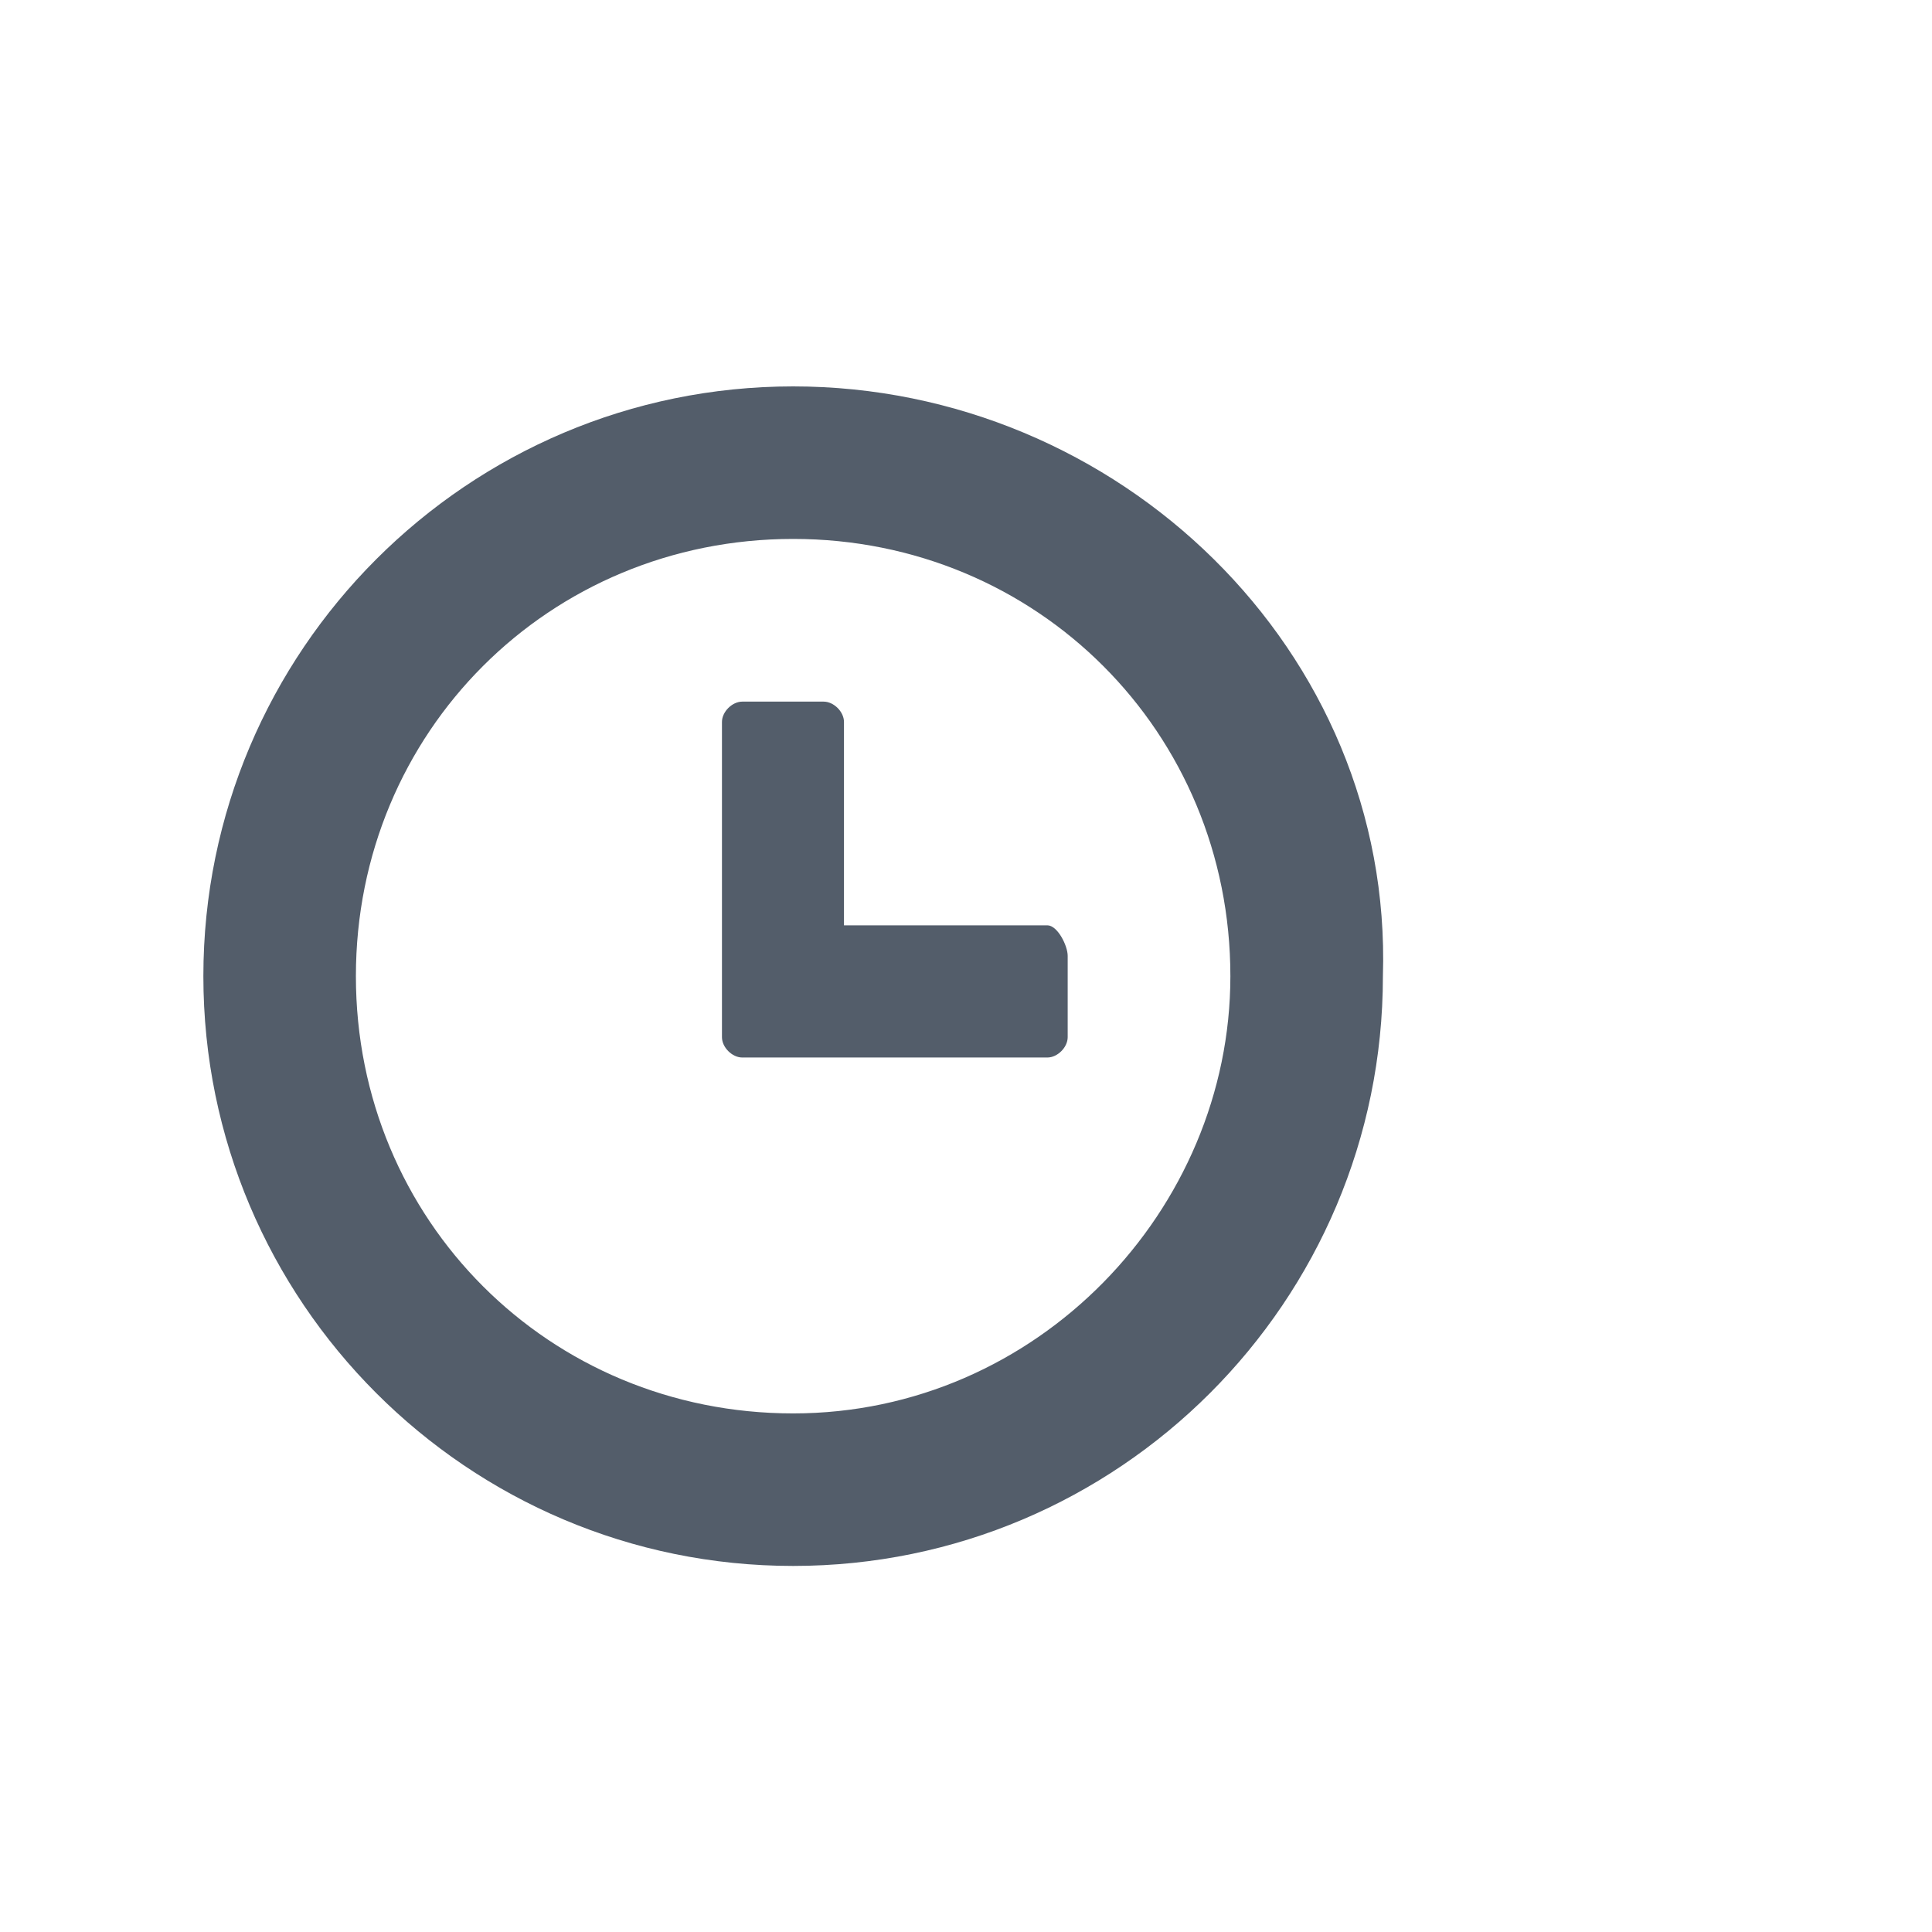 <svg width="19" height="19" viewBox="0 0 19 19" fill="none" xmlns="http://www.w3.org/2000/svg">
	<g clip-path="url(#clip0_2_23)">
		<g clip-path="url(#clip1_2_23)">
			<path fill-rule="evenodd" clip-rule="evenodd" d="M7.8 3.8C4.6 3.8 2 6.4 2 9.6C2 12.8 4.6 15.4 7.8 15.4C11 15.4 13.6 12.8 13.6 9.6C13.7 6.4 11 3.8 7.8 3.8ZM7.8 13.9C5.4 13.9 3.5 12 3.5 9.6C3.5 7.2 5.4 5.3 7.8 5.3C10.2 5.3 12.1 7.2 12.1 9.6C12.1 11.9 10.2 13.9 7.8 13.9Z" fill="#535D6A"/>
			<path fill-rule="evenodd" clip-rule="evenodd" d="M10.3 9.1H8.3V7.1C8.3 7 8.2 6.9 8.1 6.9H7.3C7.2 6.9 7.1 7 7.1 7.1V10.2C7.1 10.3 7.2 10.4 7.3 10.4H10.3C10.4 10.4 10.5 10.3 10.5 10.2V9.4C10.5 9.3 10.4 9.1 10.3 9.1V9.1Z" fill="#535D6A"/>
		</g>
	</g>
	<defs>
		<clipPath id="clip0_2_23">
			<rect width="19" height="19" fill="white"/>
		</clipPath>
		<clipPath id="clip1_2_23">
			<rect width="19" height="544" fill="white" transform="translate(0 -98)"/>
		</clipPath>
	</defs>
</svg>
